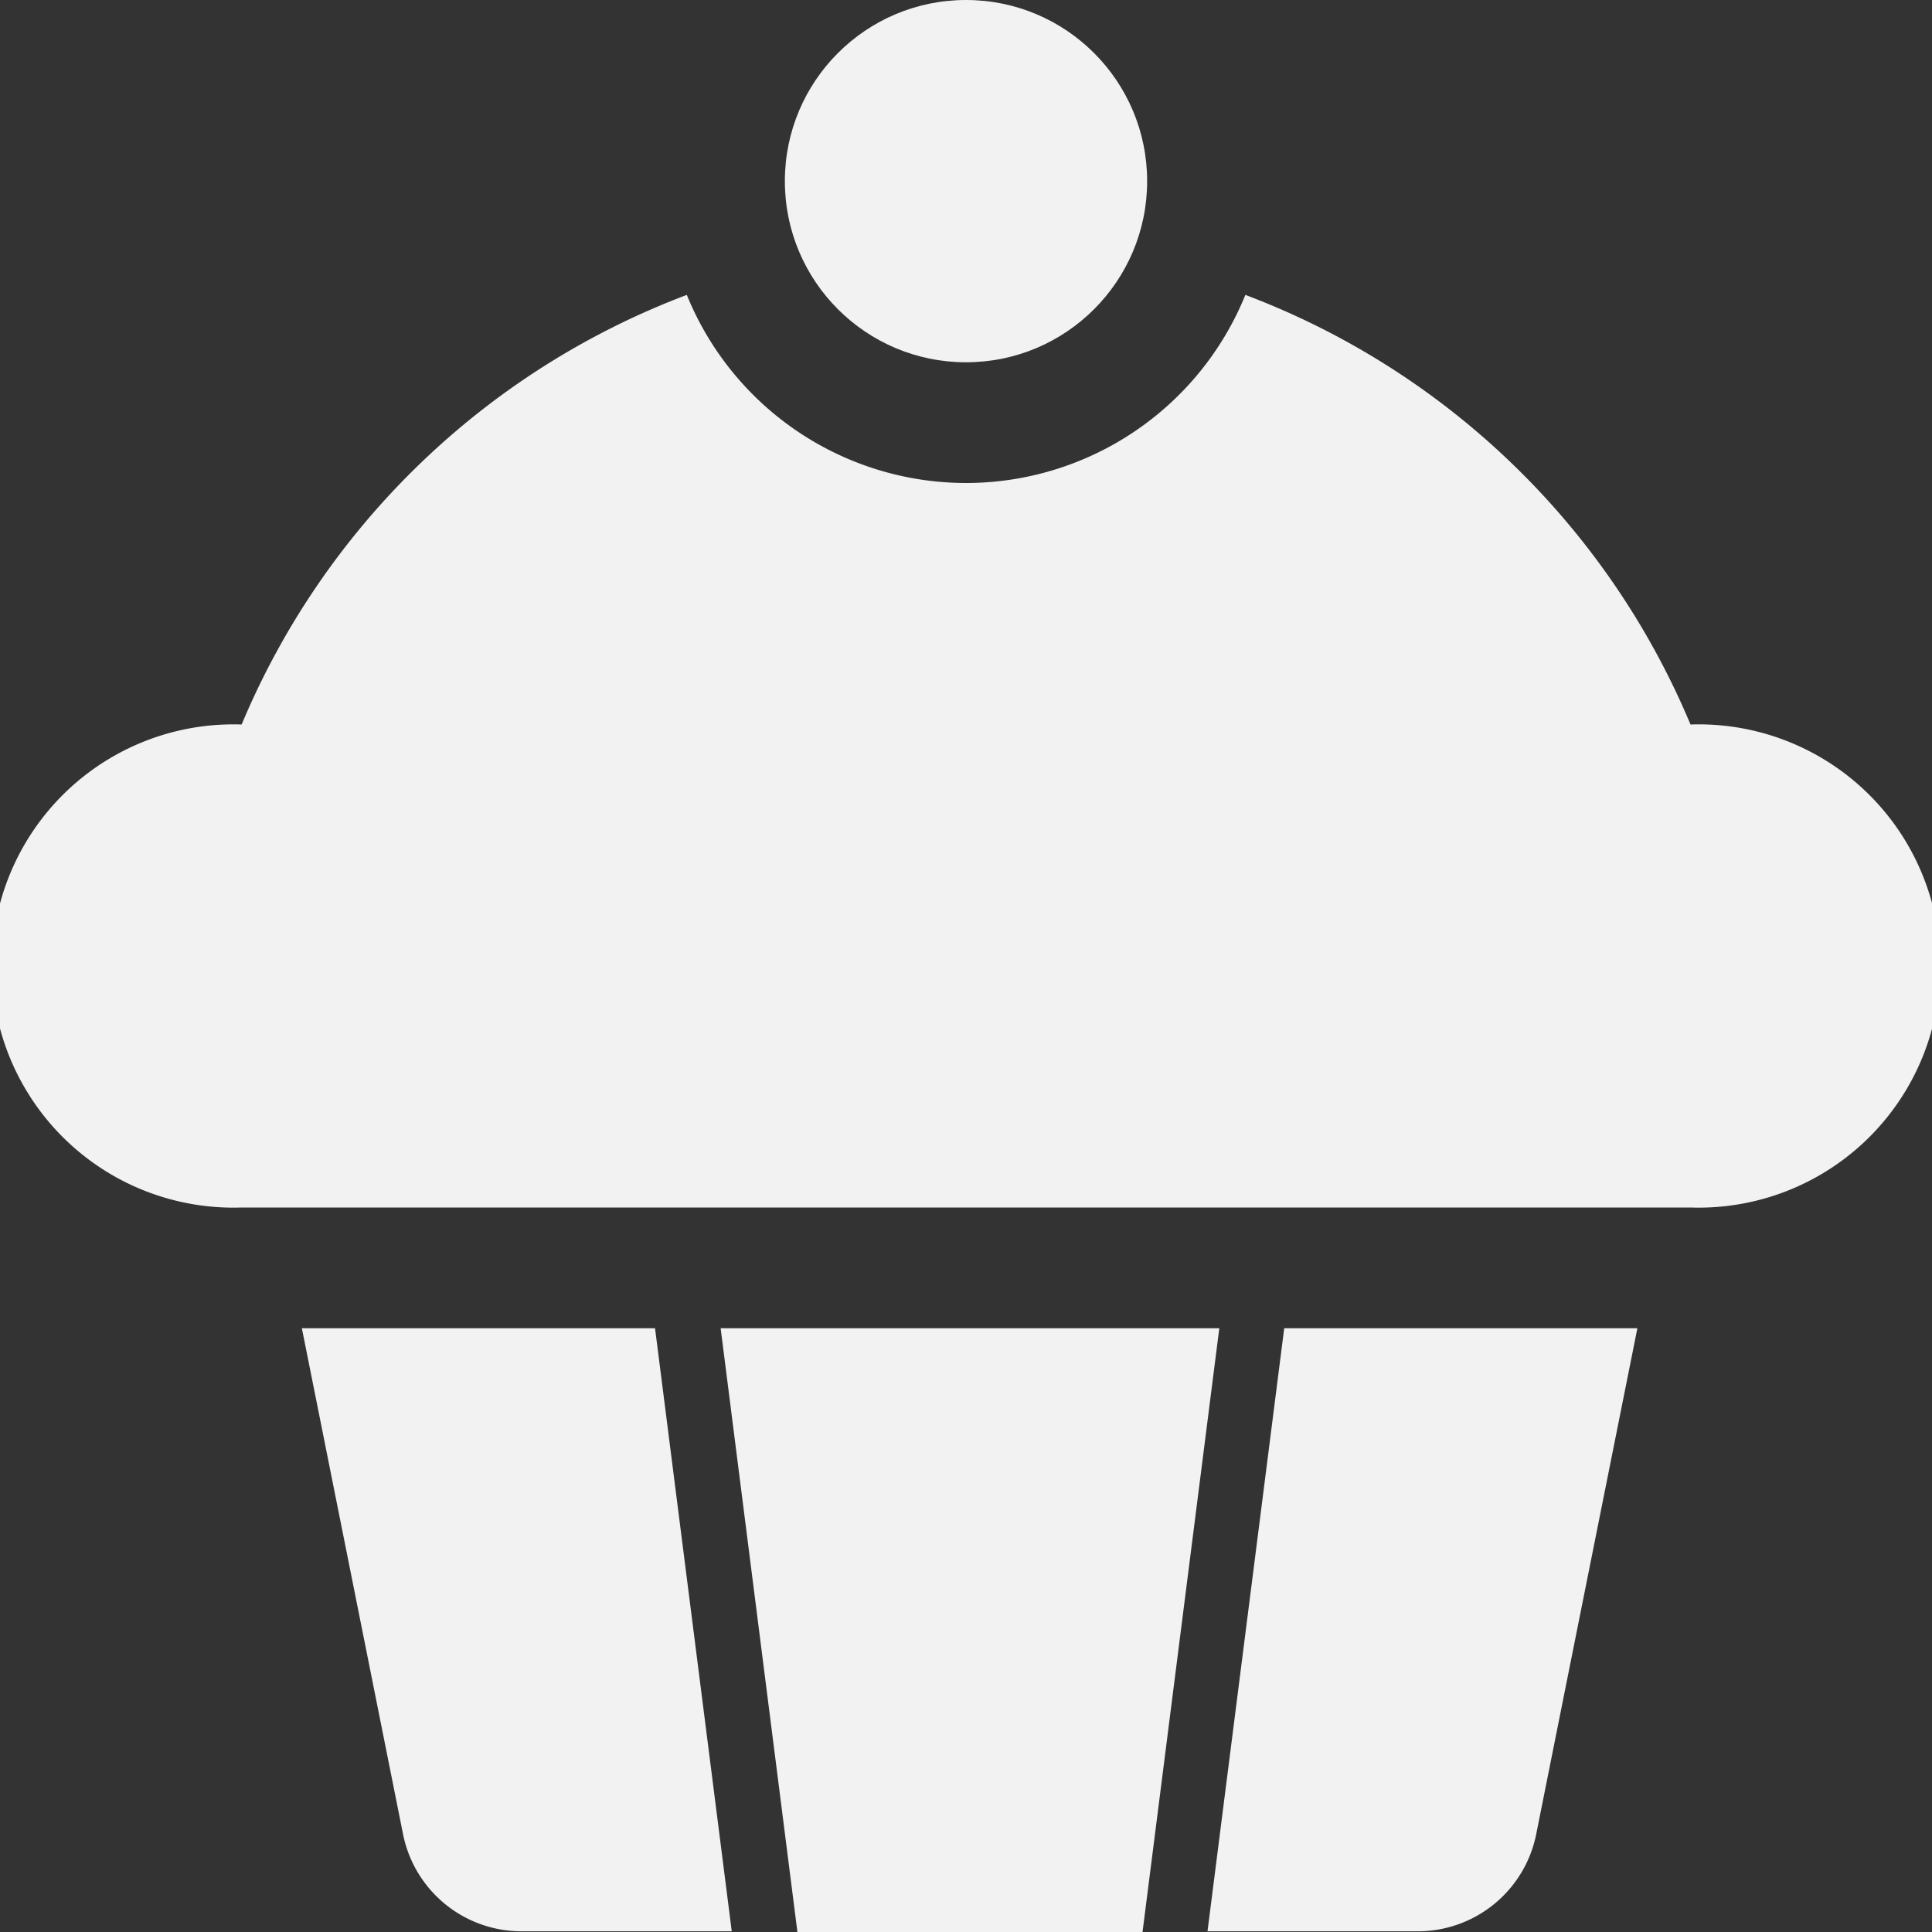 <svg xmlns="http://www.w3.org/2000/svg" width="41.576" height="41.582" viewBox="0 0 41.576 41.582"><rect x="0" y="0" width="41.576" height="41.582" fill="#333333" stroke="none"/><g transform="translate(0 0)"><path d="M7.589,24h7.425l1.653-13H5.936Z" transform="translate(9.572 17.583)" fill="#f2f2f2"/><path d="M10.436,23.978h4.527a2.6,2.6,0,0,0,2.546-2.087L19.687,11h-7.6Z" transform="translate(15.549 17.583)" fill="#f2f2f2"/><path d="M2,11,4.178,21.891a2.6,2.6,0,0,0,2.546,2.087h4.527L9.6,11Z" transform="translate(4.496 17.583)" fill="#f2f2f2"/><circle cx="3.898" cy="3.898" r="3.898" transform="translate(16.89)" fill="#f2f2f2"/><path d="M36.379,11.687A16.823,16.823,0,0,0,26.8,2.442a6.49,6.49,0,0,1-6.01,4.048,6.49,6.49,0,0,1-6.01-4.048A16.823,16.823,0,0,0,5.2,11.687a5.2,5.2,0,1,0,0,10.394H36.379a5.2,5.2,0,1,0,0-10.394Z" transform="translate(0 3.904)" fill="#f2f2f2"/></g></svg>
